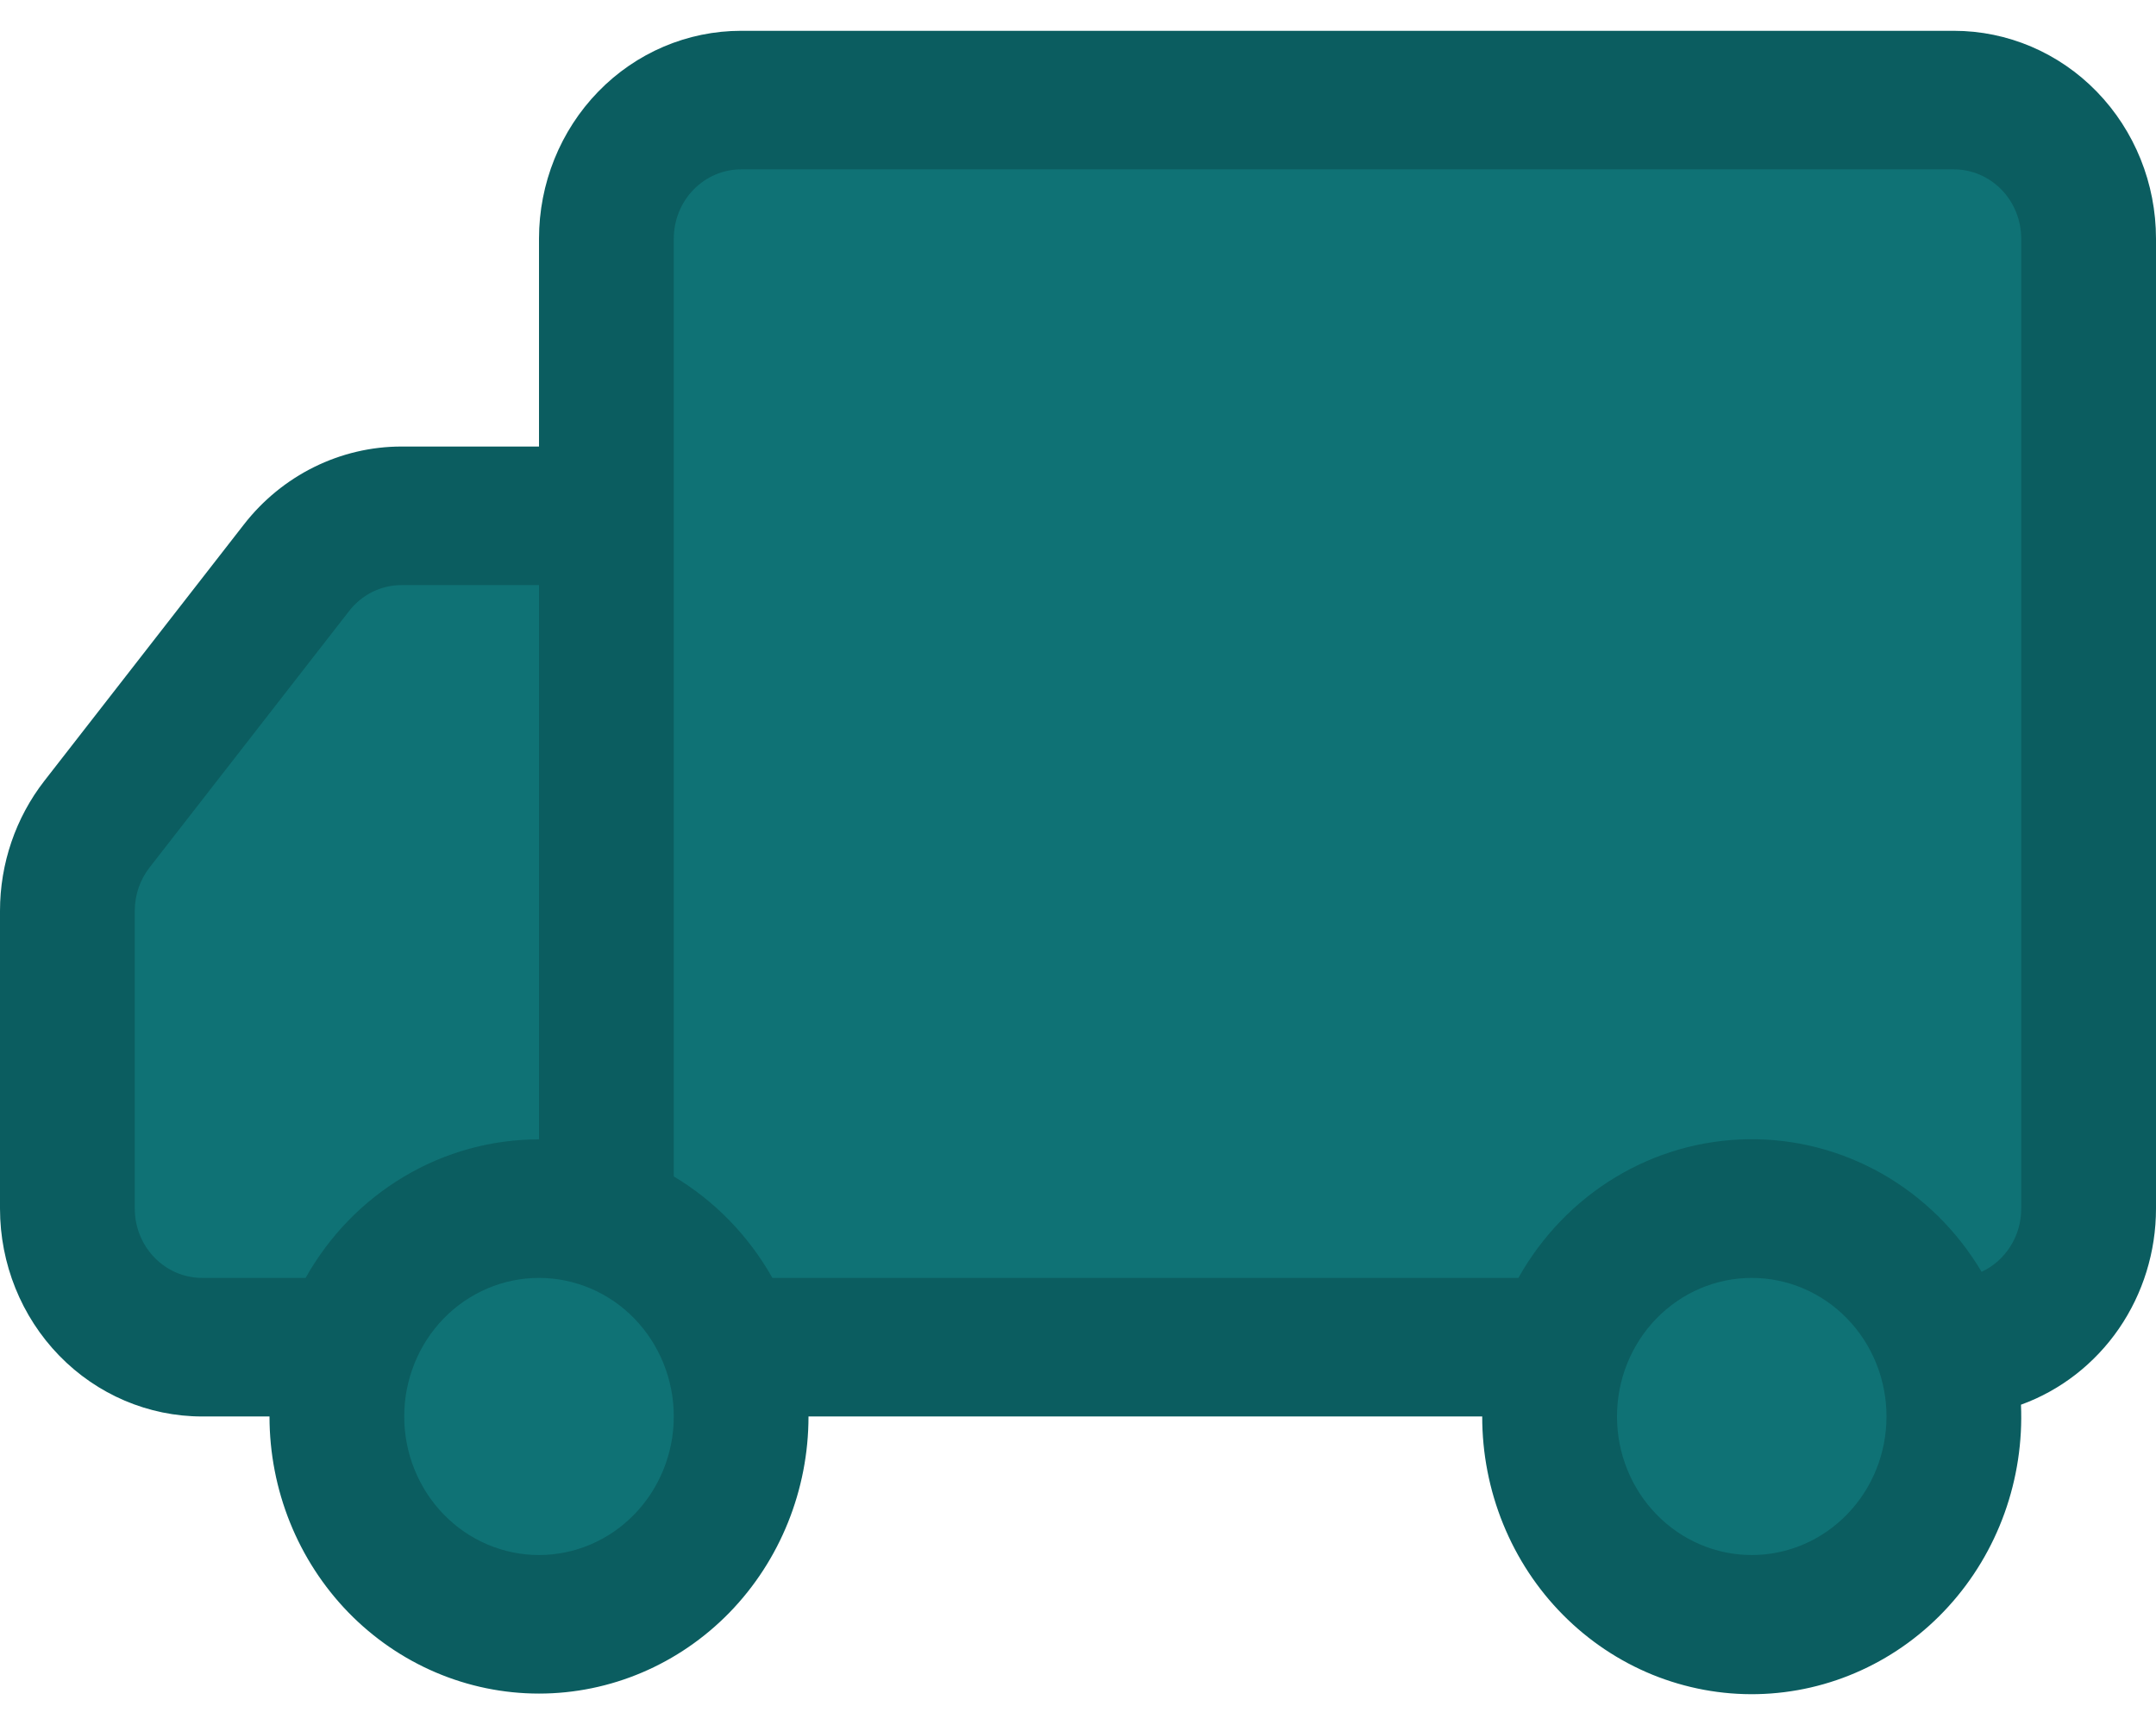 <svg width="35" height="28" viewBox="0 0 35 28" fill="none" xmlns="http://www.w3.org/2000/svg">
<path d="M5.243 8.444C5.997 7.704 8.071 7.519 9.014 7.519C9.014 6.593 9.109 4.463 9.486 3.352C9.863 2.241 11.529 1.654 12.314 1.5H31.643C33.151 1.5 33.843 3.352 34 4.278V18.63C34 20.018 34 20.018 33.529 20.944C33.151 21.685 32.429 22.179 32.114 22.333C32.114 23.722 31.36 26.5 28.343 26.5C25.326 26.5 25.035 23.722 24.72 22.333L12.314 22C11.843 24.315 11.371 26.5 9.014 26.5C7.129 26.5 5.4 23.722 4.771 22.333H3.829C1.943 22.333 1.157 19.864 1 18.63V14.926C1 14.185 1.629 13.074 1.943 12.611C2.729 11.531 4.489 9.185 5.243 8.444Z" fill="#0F7275"/>
<path d="M35 3.874C35 2.979 34.654 2.121 34.039 1.488C33.424 0.855 32.589 0.5 31.719 0.5H12.031C11.161 0.5 10.326 0.855 9.711 1.488C9.096 2.121 8.75 2.979 8.75 3.874V7.248H6.519C6.027 7.248 5.542 7.362 5.099 7.581C4.656 7.8 4.266 8.119 3.959 8.514L0.72 12.675C0.254 13.274 -0 14.018 0 14.785V19.618C0 20.513 0.346 21.371 0.961 22.004C1.576 22.637 2.411 22.992 3.281 22.992H4.375C4.375 24.185 4.836 25.329 5.656 26.173C6.477 27.016 7.59 27.49 8.75 27.49C9.91 27.49 11.023 27.016 11.844 26.173C12.664 25.329 13.125 24.185 13.125 22.992H24.062C24.061 23.591 24.177 24.185 24.402 24.738C24.627 25.291 24.957 25.793 25.374 26.213C25.79 26.633 26.284 26.963 26.826 27.184C27.368 27.404 27.948 27.512 28.53 27.499C29.113 27.486 29.688 27.354 30.221 27.109C30.753 26.865 31.233 26.514 31.631 26.076C32.03 25.638 32.339 25.123 32.541 24.561C32.743 23.998 32.834 23.4 32.808 22.801C33.449 22.569 34.004 22.138 34.397 21.568C34.789 20.998 35 20.317 35 19.618L35 3.874ZM32.169 20.644C31.774 19.978 31.217 19.43 30.553 19.052C29.889 18.675 29.14 18.482 28.382 18.492C27.623 18.502 26.88 18.714 26.225 19.109C25.571 19.504 25.028 20.067 24.649 20.743H12.539C12.154 20.06 11.602 19.492 10.938 19.096V3.874C10.938 3.576 11.053 3.289 11.258 3.079C11.463 2.868 11.741 2.749 12.031 2.749H31.719C32.009 2.749 32.287 2.868 32.492 3.079C32.697 3.289 32.812 3.576 32.812 3.874V19.618C32.813 19.835 32.752 20.047 32.638 20.228C32.524 20.41 32.361 20.555 32.169 20.644ZM8.75 18.494C7.982 18.494 7.228 18.701 6.563 19.096C5.897 19.491 5.345 20.059 4.961 20.743H3.281C2.991 20.743 2.713 20.624 2.508 20.413C2.303 20.202 2.188 19.916 2.188 19.618V14.782C2.188 14.527 2.273 14.28 2.428 14.081L5.666 9.92C5.768 9.788 5.898 9.682 6.045 9.608C6.193 9.535 6.355 9.497 6.519 9.497H8.75V18.494ZM28.438 20.743C29.018 20.743 29.574 20.98 29.984 21.401C30.395 21.823 30.625 22.395 30.625 22.992C30.625 23.588 30.395 24.16 29.984 24.582C29.574 25.004 29.018 25.241 28.438 25.241C27.857 25.241 27.301 25.004 26.891 24.582C26.48 24.16 26.25 23.588 26.25 22.992C26.25 22.395 26.48 21.823 26.891 21.401C27.301 20.98 27.857 20.743 28.438 20.743ZM8.75 20.743C9.33 20.743 9.887 20.98 10.297 21.401C10.707 21.823 10.938 22.395 10.938 22.992C10.938 23.588 10.707 24.16 10.297 24.582C9.887 25.004 9.33 25.241 8.75 25.241C8.17 25.241 7.613 25.004 7.203 24.582C6.793 24.16 6.562 23.588 6.562 22.992C6.562 22.395 6.793 21.823 7.203 21.401C7.613 20.98 8.17 20.743 8.75 20.743Z" fill="#0B5D60"/>
</svg>
